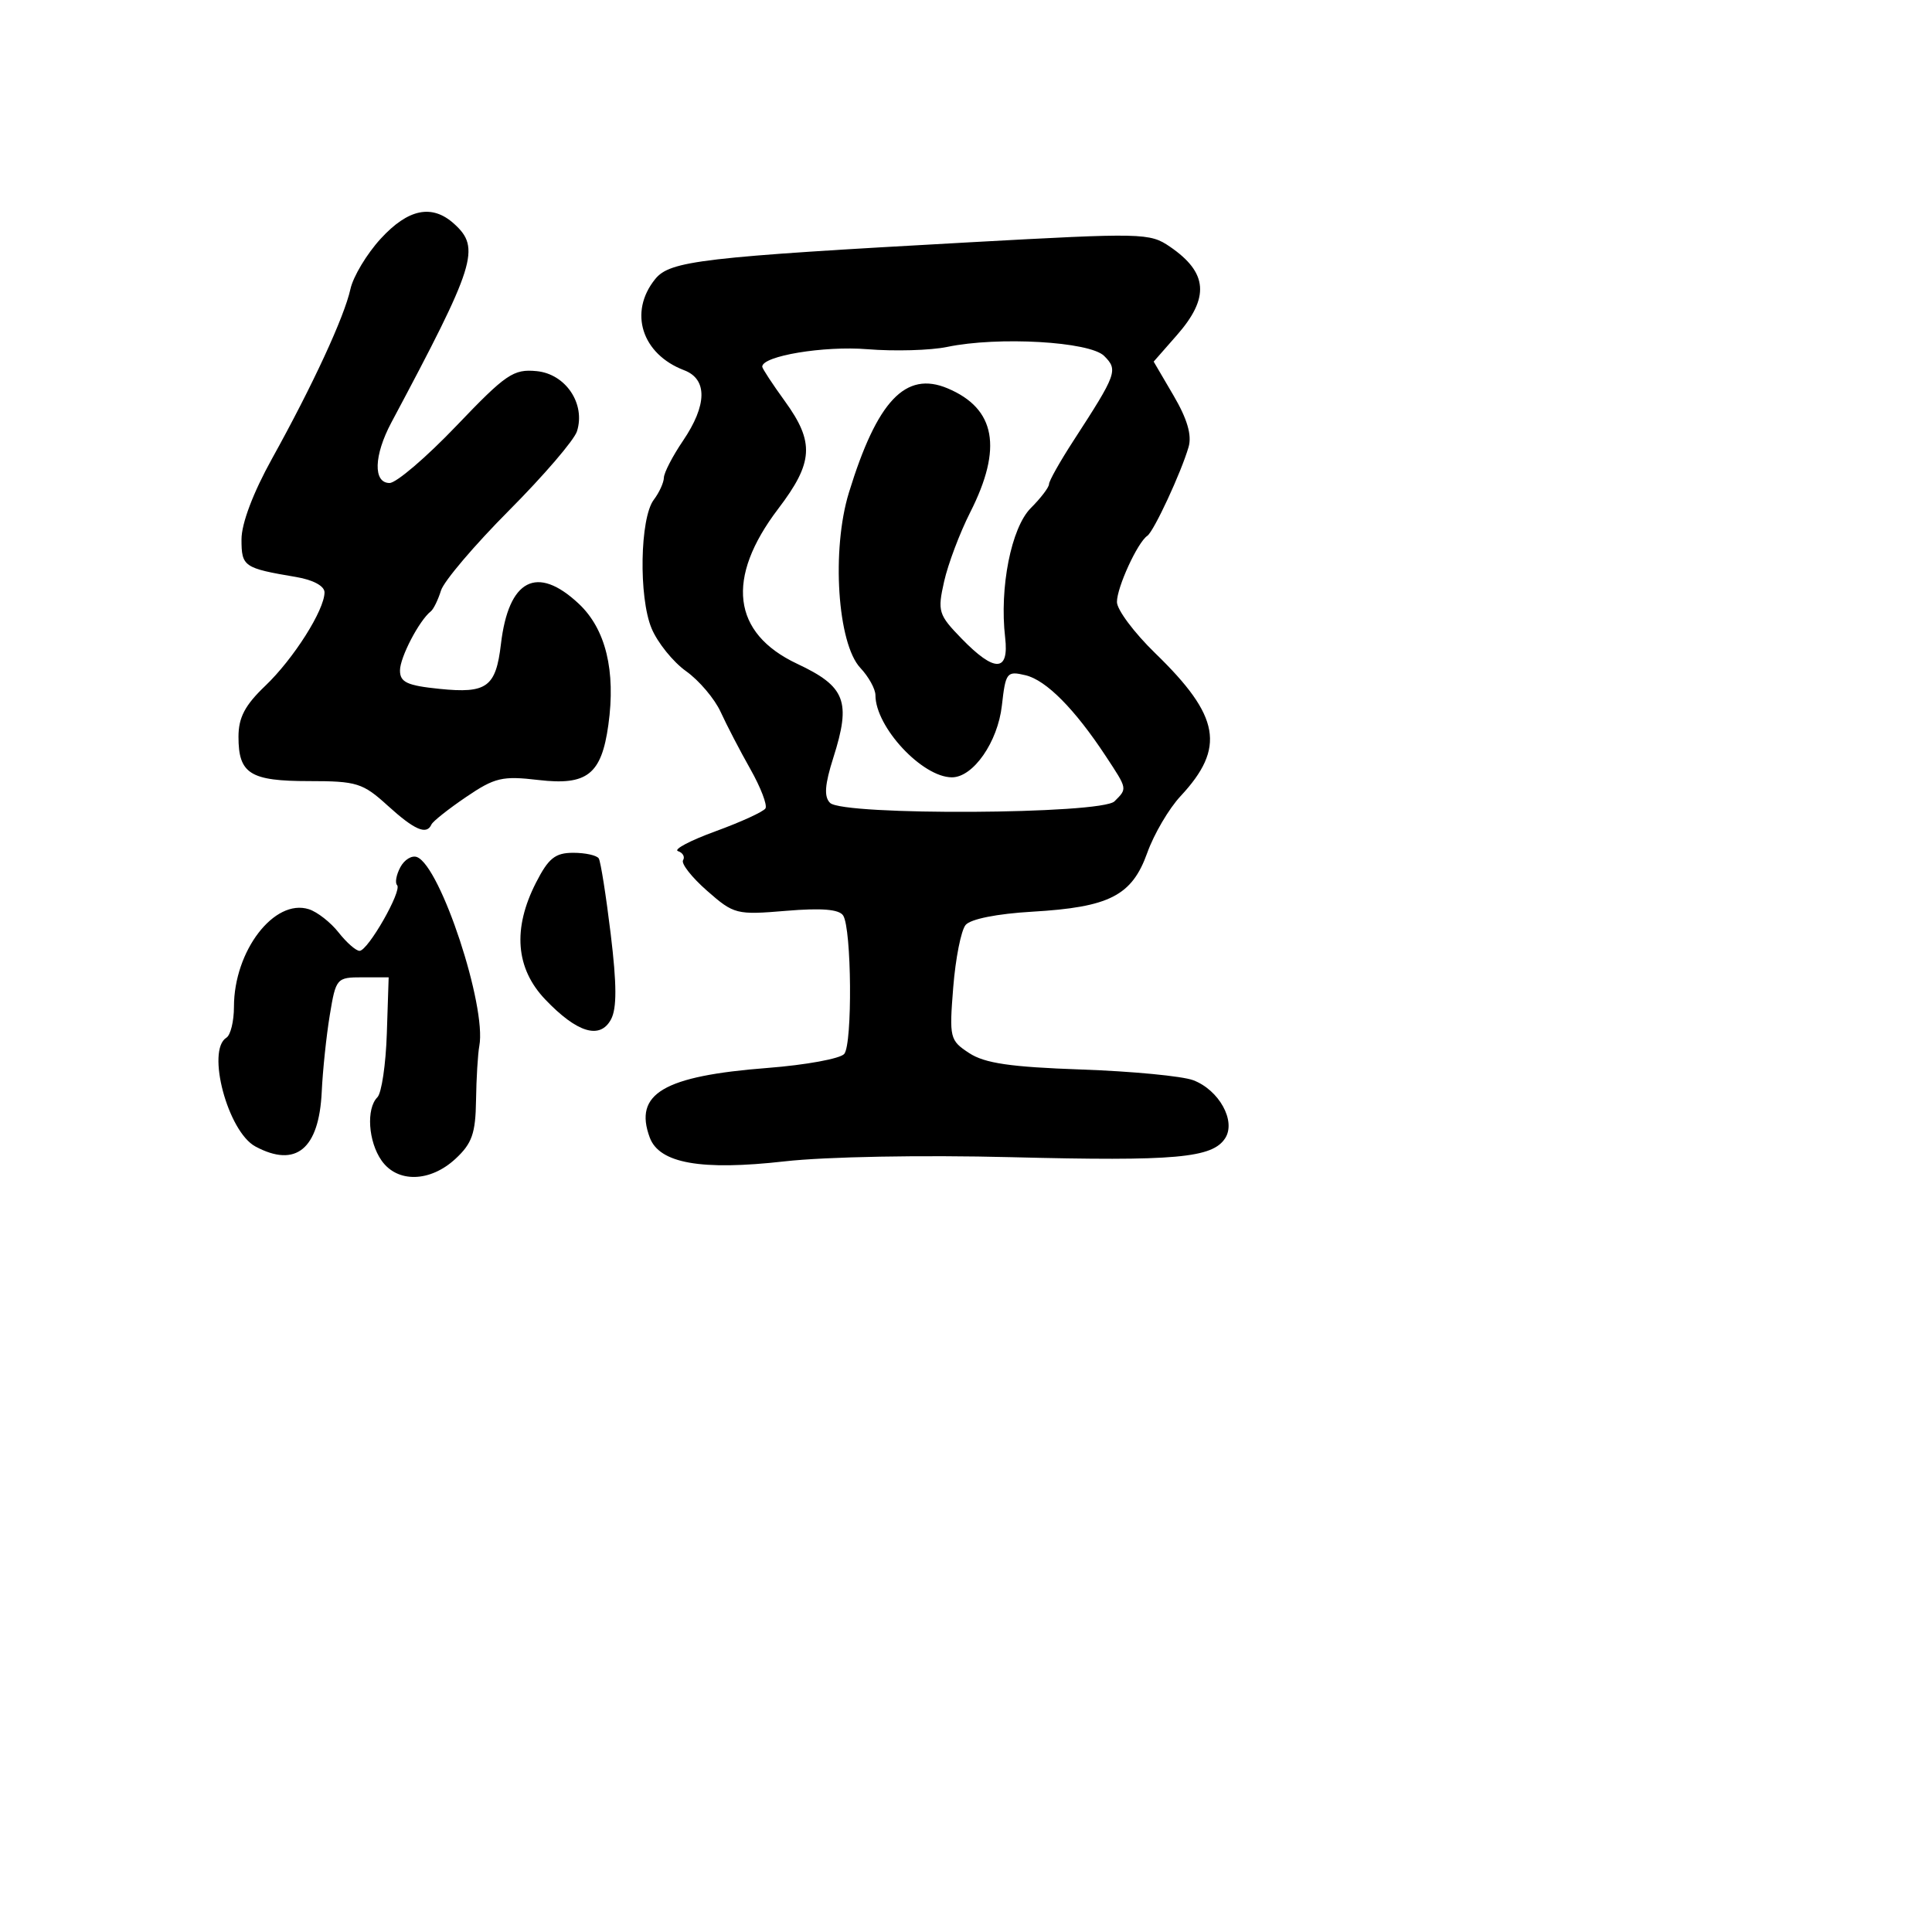 <svg xmlns="http://www.w3.org/2000/svg" width="256" height="256" viewBox="0 0 256 256" version="1.1">
	<path d="M 50.433 31.643 C 48.598 33.647, 46.797 36.646, 46.433 38.307 C 45.621 42.001, 41.436 51.051, 36.039 60.783 C 33.541 65.288, 32 69.364, 32 71.466 C 32 75.083, 32.293 75.284, 39.250 76.458 C 41.493 76.836, 43 77.652, 43 78.488 C 43 80.827, 38.896 87.303, 35.144 90.882 C 32.456 93.447, 31.600 95.078, 31.600 97.632 C 31.600 102.532, 33.142 103.500, 40.952 103.500 C 47.276 103.500, 48.071 103.748, 51.372 106.750 C 54.932 109.986, 56.532 110.677, 57.167 109.250 C 57.350 108.837, 59.413 107.201, 61.752 105.613 C 65.566 103.022, 66.555 102.790, 71.355 103.354 C 77.793 104.111, 79.693 102.617, 80.607 96.079 C 81.613 88.888, 80.263 83.348, 76.688 79.997 C 71.148 74.805, 67.389 76.754, 66.376 85.344 C 65.704 91.043, 64.510 91.916, 58.250 91.279 C 53.938 90.841, 53 90.405, 53 88.838 C 53 87.095, 55.553 82.206, 57.092 81 C 57.443 80.725, 58.048 79.484, 58.435 78.242 C 58.823 77, 62.884 72.223, 67.460 67.626 C 72.036 63.029, 76.083 58.315, 76.452 57.150 C 77.611 53.500, 74.956 49.545, 71.100 49.176 C 68.027 48.882, 67.045 49.551, 60.476 56.426 C 56.495 60.592, 52.510 64, 51.619 64 C 49.424 64, 49.533 60.347, 51.858 55.985 C 63.035 35.025, 63.717 32.864, 60.171 29.655 C 57.248 27.010, 54.085 27.655, 50.433 31.643 M 128.500 32.105 C 93.004 34.062, 88.779 34.555, 86.819 36.975 C 83.267 41.362, 85.031 46.921, 90.655 49.059 C 93.763 50.240, 93.706 53.681, 90.500 58.405 C 89.125 60.431, 87.986 62.631, 87.968 63.294 C 87.951 63.957, 87.350 65.272, 86.634 66.215 C 84.793 68.638, 84.611 79.132, 86.338 83.265 C 87.127 85.156, 89.184 87.707, 90.908 88.935 C 92.632 90.162, 94.693 92.592, 95.489 94.333 C 96.284 96.075, 98.056 99.484, 99.427 101.910 C 100.798 104.335, 101.698 106.679, 101.427 107.118 C 101.155 107.558, 98.174 108.923, 94.800 110.153 C 91.427 111.383, 89.195 112.565, 89.840 112.780 C 90.485 112.995, 90.786 113.537, 90.509 113.985 C 90.233 114.432, 91.662 116.252, 93.686 118.029 C 97.252 121.160, 97.574 121.242, 104.161 120.690 C 108.872 120.295, 111.191 120.485, 111.723 121.310 C 112.848 123.057, 112.969 138.306, 111.868 139.647 C 111.350 140.277, 106.781 141.114, 101.713 141.507 C 87.917 142.574, 83.946 144.918, 86.094 150.725 C 87.363 154.155, 92.897 155.134, 103.969 153.886 C 109.472 153.266, 122.165 153.033, 134 153.333 C 155.803 153.886, 160.683 153.449, 162.358 150.794 C 163.792 148.521, 161.527 144.434, 158.116 143.137 C 156.677 142.590, 150.008 141.951, 143.296 141.716 C 133.890 141.388, 130.480 140.889, 128.423 139.541 C 125.851 137.856, 125.774 137.542, 126.307 130.834 C 126.611 127.006, 127.348 123.285, 127.946 122.565 C 128.600 121.777, 132.114 121.076, 136.767 120.805 C 147.011 120.209, 149.988 118.685, 152.020 113 C 152.904 110.525, 154.886 107.150, 156.425 105.500 C 162.416 99.073, 161.682 94.907, 153.085 86.565 C 150.288 83.851, 148 80.791, 148 79.765 C 148 77.820, 150.733 71.867, 152.024 71 C 152.884 70.422, 156.527 62.581, 157.496 59.219 C 157.946 57.662, 157.316 55.508, 155.510 52.427 L 152.867 47.916 155.933 44.423 C 160.310 39.438, 160.055 36.133, 155.027 32.692 C 152.348 30.858, 151.475 30.839, 128.500 32.105 M 125.500 45.970 C 123.300 46.429, 118.536 46.564, 114.913 46.271 C 109.164 45.805, 101 47.164, 101 48.586 C 101 48.823, 102.350 50.881, 104 53.159 C 107.950 58.611, 107.786 61.283, 103.124 67.408 C 96.115 76.616, 97.004 83.901, 105.630 87.956 C 112.041 90.970, 112.796 92.927, 110.424 100.385 C 109.282 103.977, 109.166 105.566, 109.985 106.385 C 111.695 108.095, 145.950 107.907, 147.678 106.179 C 149.389 104.468, 149.411 104.586, 146.546 100.230 C 142.415 93.950, 138.626 90.126, 135.888 89.474 C 133.407 88.884, 133.251 89.084, 132.754 93.489 C 132.209 98.325, 128.957 103, 126.138 103 C 122.203 103, 116 96.340, 116 92.115 C 116 91.298, 115.101 89.672, 114.003 88.503 C 110.966 85.271, 110.155 72.861, 112.484 65.275 C 116.221 53.104, 119.993 49.116, 125.558 51.456 C 131.930 54.136, 132.881 59.354, 128.554 67.893 C 127.174 70.617, 125.620 74.738, 125.100 77.052 C 124.208 81.022, 124.338 81.447, 127.428 84.629 C 131.800 89.130, 133.724 89.079, 133.187 84.476 C 132.416 77.872, 133.994 69.915, 136.589 67.320 C 137.915 65.994, 139 64.568, 139 64.150 C 139 63.733, 140.444 61.166, 142.208 58.446 C 148 49.517, 148.176 49.033, 146.307 47.164 C 144.399 45.256, 132.258 44.559, 125.500 45.970 M 53.050 114.906 C 52.511 115.913, 52.315 116.982, 52.615 117.282 C 53.324 117.991, 48.763 125.982, 47.644 125.992 C 47.173 125.997, 45.924 124.902, 44.868 123.559 C 43.812 122.217, 42.038 120.829, 40.925 120.476 C 36.348 119.024, 31 125.993, 31 133.409 C 31 135.319, 30.550 137.160, 30 137.500 C 27.307 139.164, 30.189 149.961, 33.850 151.920 C 39.208 154.787, 42.276 152.253, 42.631 144.663 C 42.764 141.823, 43.245 137.250, 43.699 134.500 C 44.506 129.614, 44.604 129.500, 48.012 129.500 L 51.500 129.500 51.257 136.943 C 51.124 141.036, 50.561 144.839, 50.007 145.393 C 48.505 146.895, 48.790 151.255, 50.557 153.777 C 52.649 156.764, 56.993 156.662, 60.354 153.548 C 62.546 151.516, 63.013 150.187, 63.077 145.798 C 63.119 142.884, 63.315 139.639, 63.512 138.586 C 64.495 133.349, 58.388 114.825, 55.265 113.571 C 54.586 113.298, 53.589 113.899, 53.050 114.906 M 71.020 116.960 C 67.905 123.067, 68.322 128.319, 72.250 132.437 C 76.465 136.857, 79.513 137.779, 80.962 135.071 C 81.743 133.612, 81.732 130.451, 80.923 123.772 C 80.305 118.673, 79.593 114.162, 79.340 113.750 C 79.088 113.338, 77.568 113, 75.961 113 C 73.566 113, 72.678 113.712, 71.020 116.960" stroke="none" fill="black" fill-rule="evenodd"/>
</svg>
